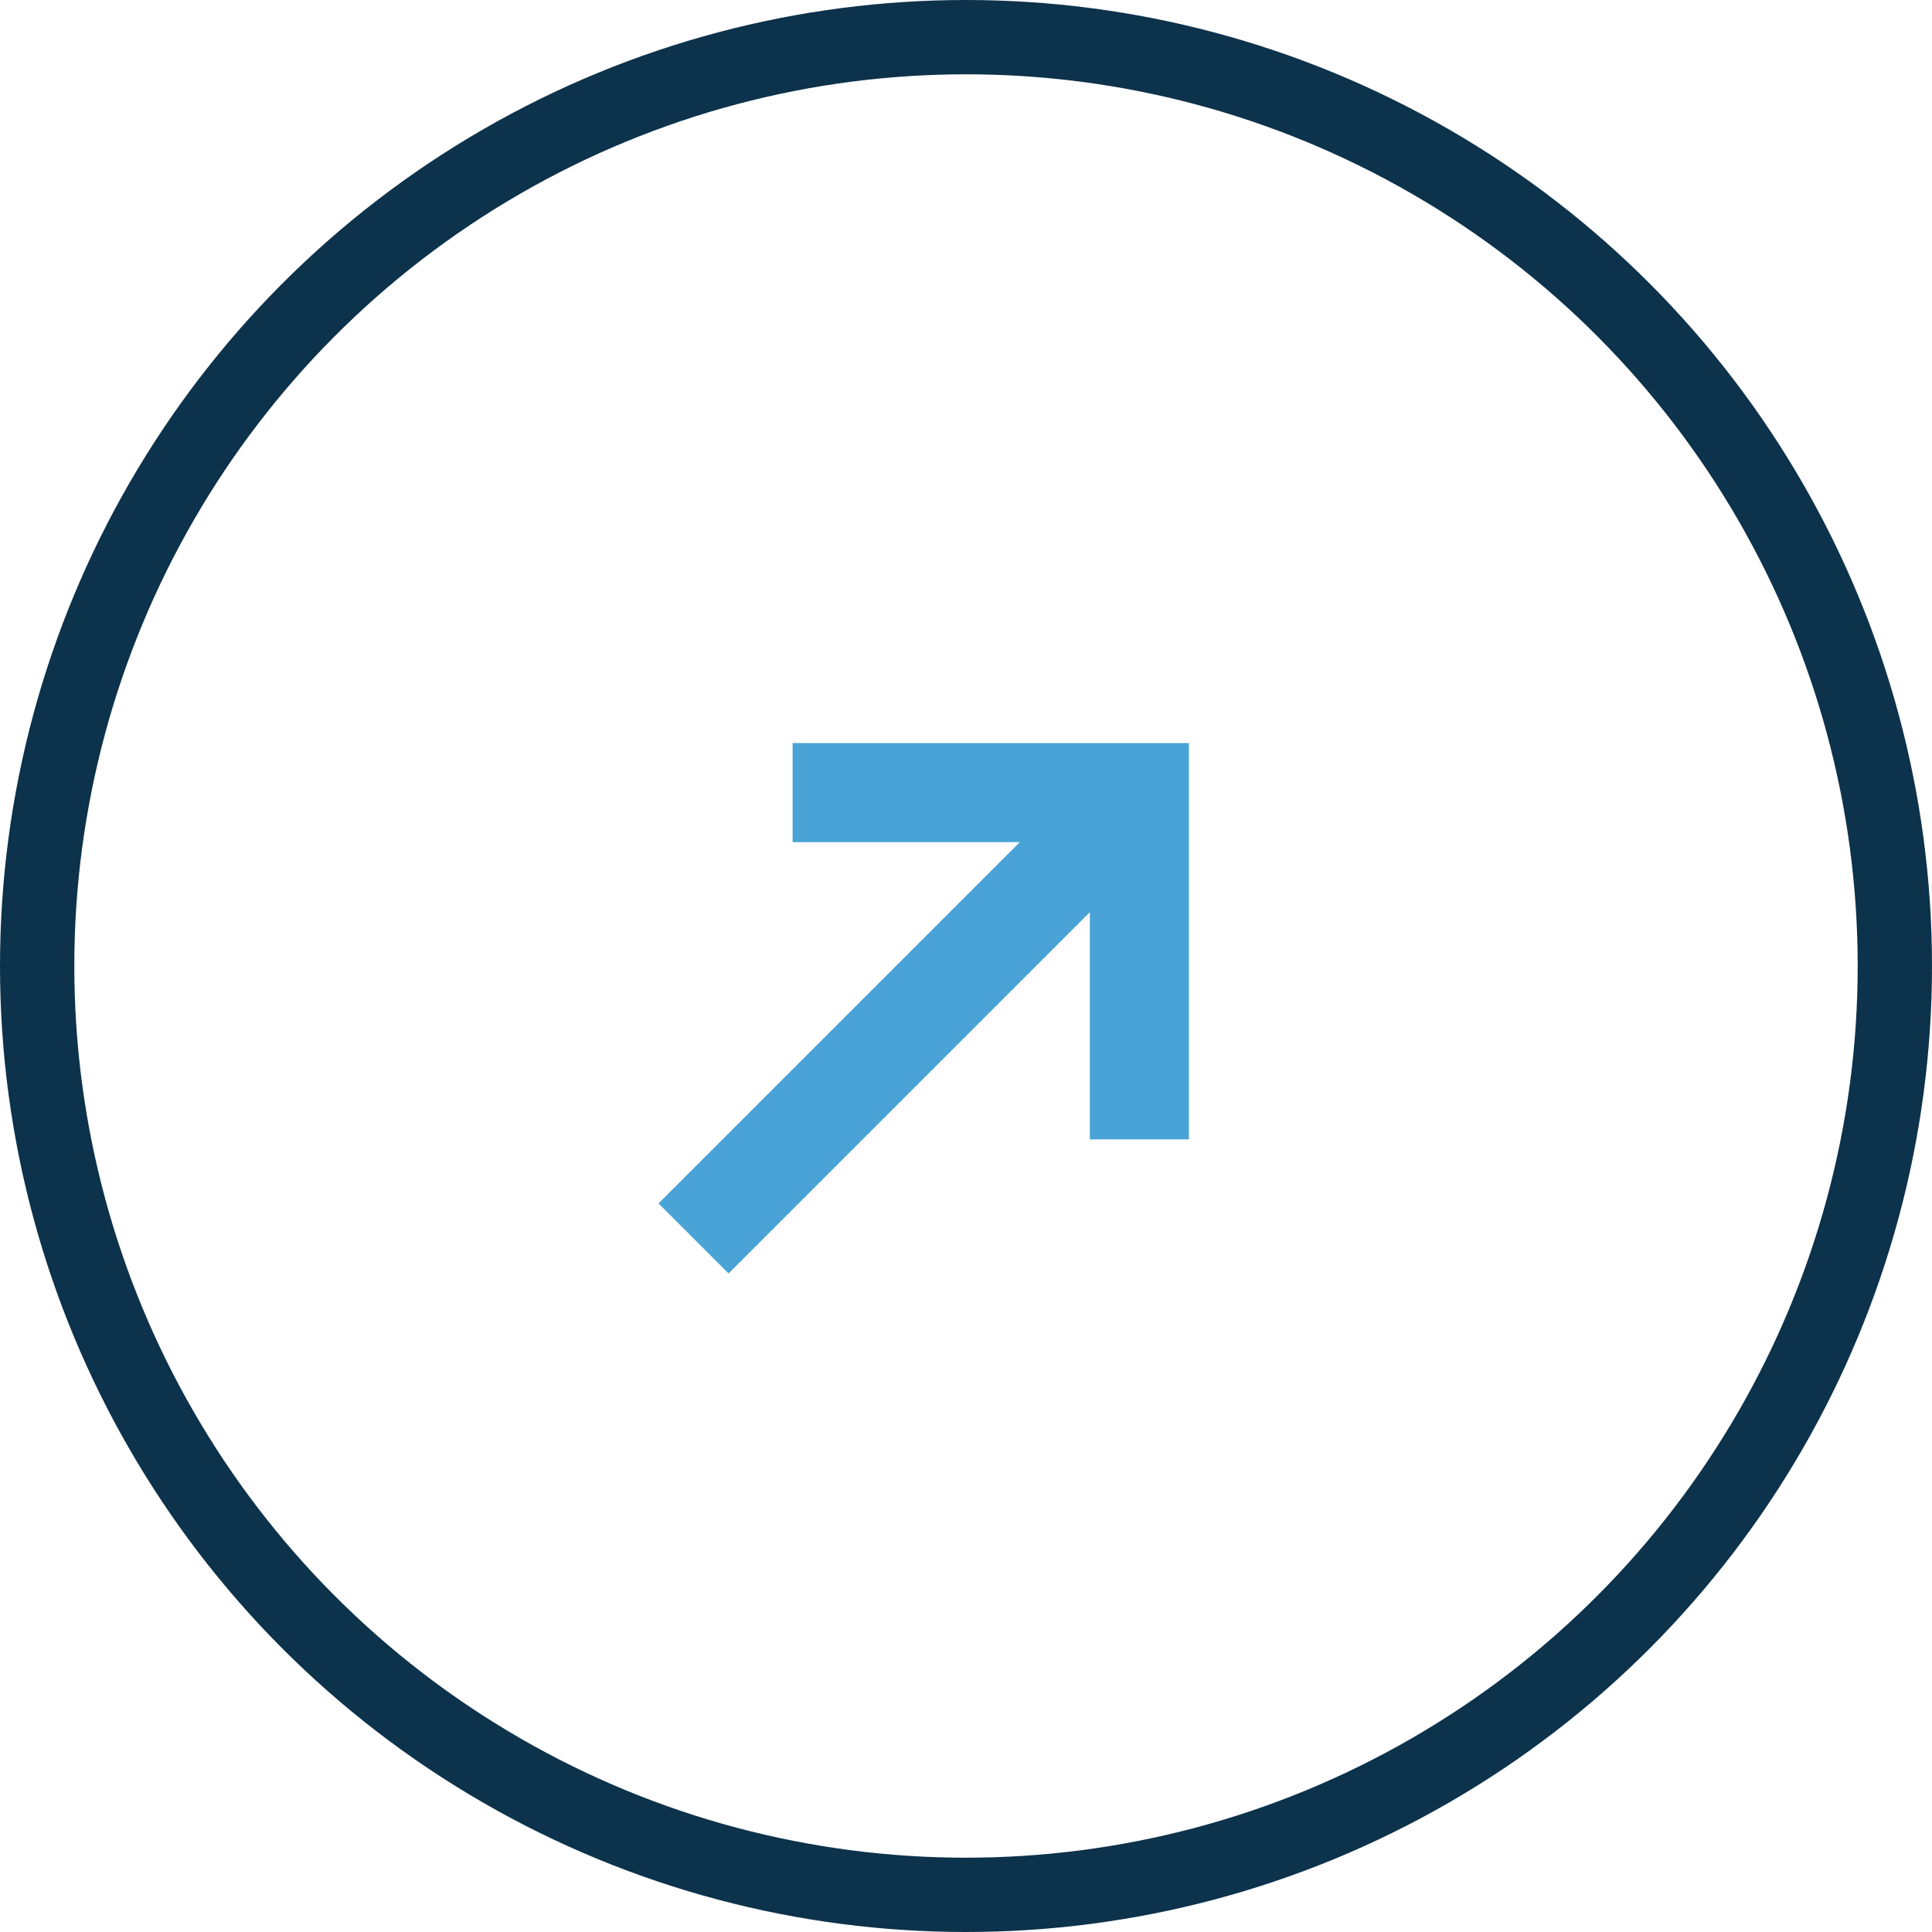 <svg width="39" height="39" viewBox="0 0 39 39" fill="none" xmlns="http://www.w3.org/2000/svg"><circle cx="19.5" cy="19.5" r="18.75" stroke="#0D324B" stroke-width="1.5"/><path d="M14 25l9-9m-7 0h7v7" stroke="#49A3D6" stroke-width="2"/></svg>